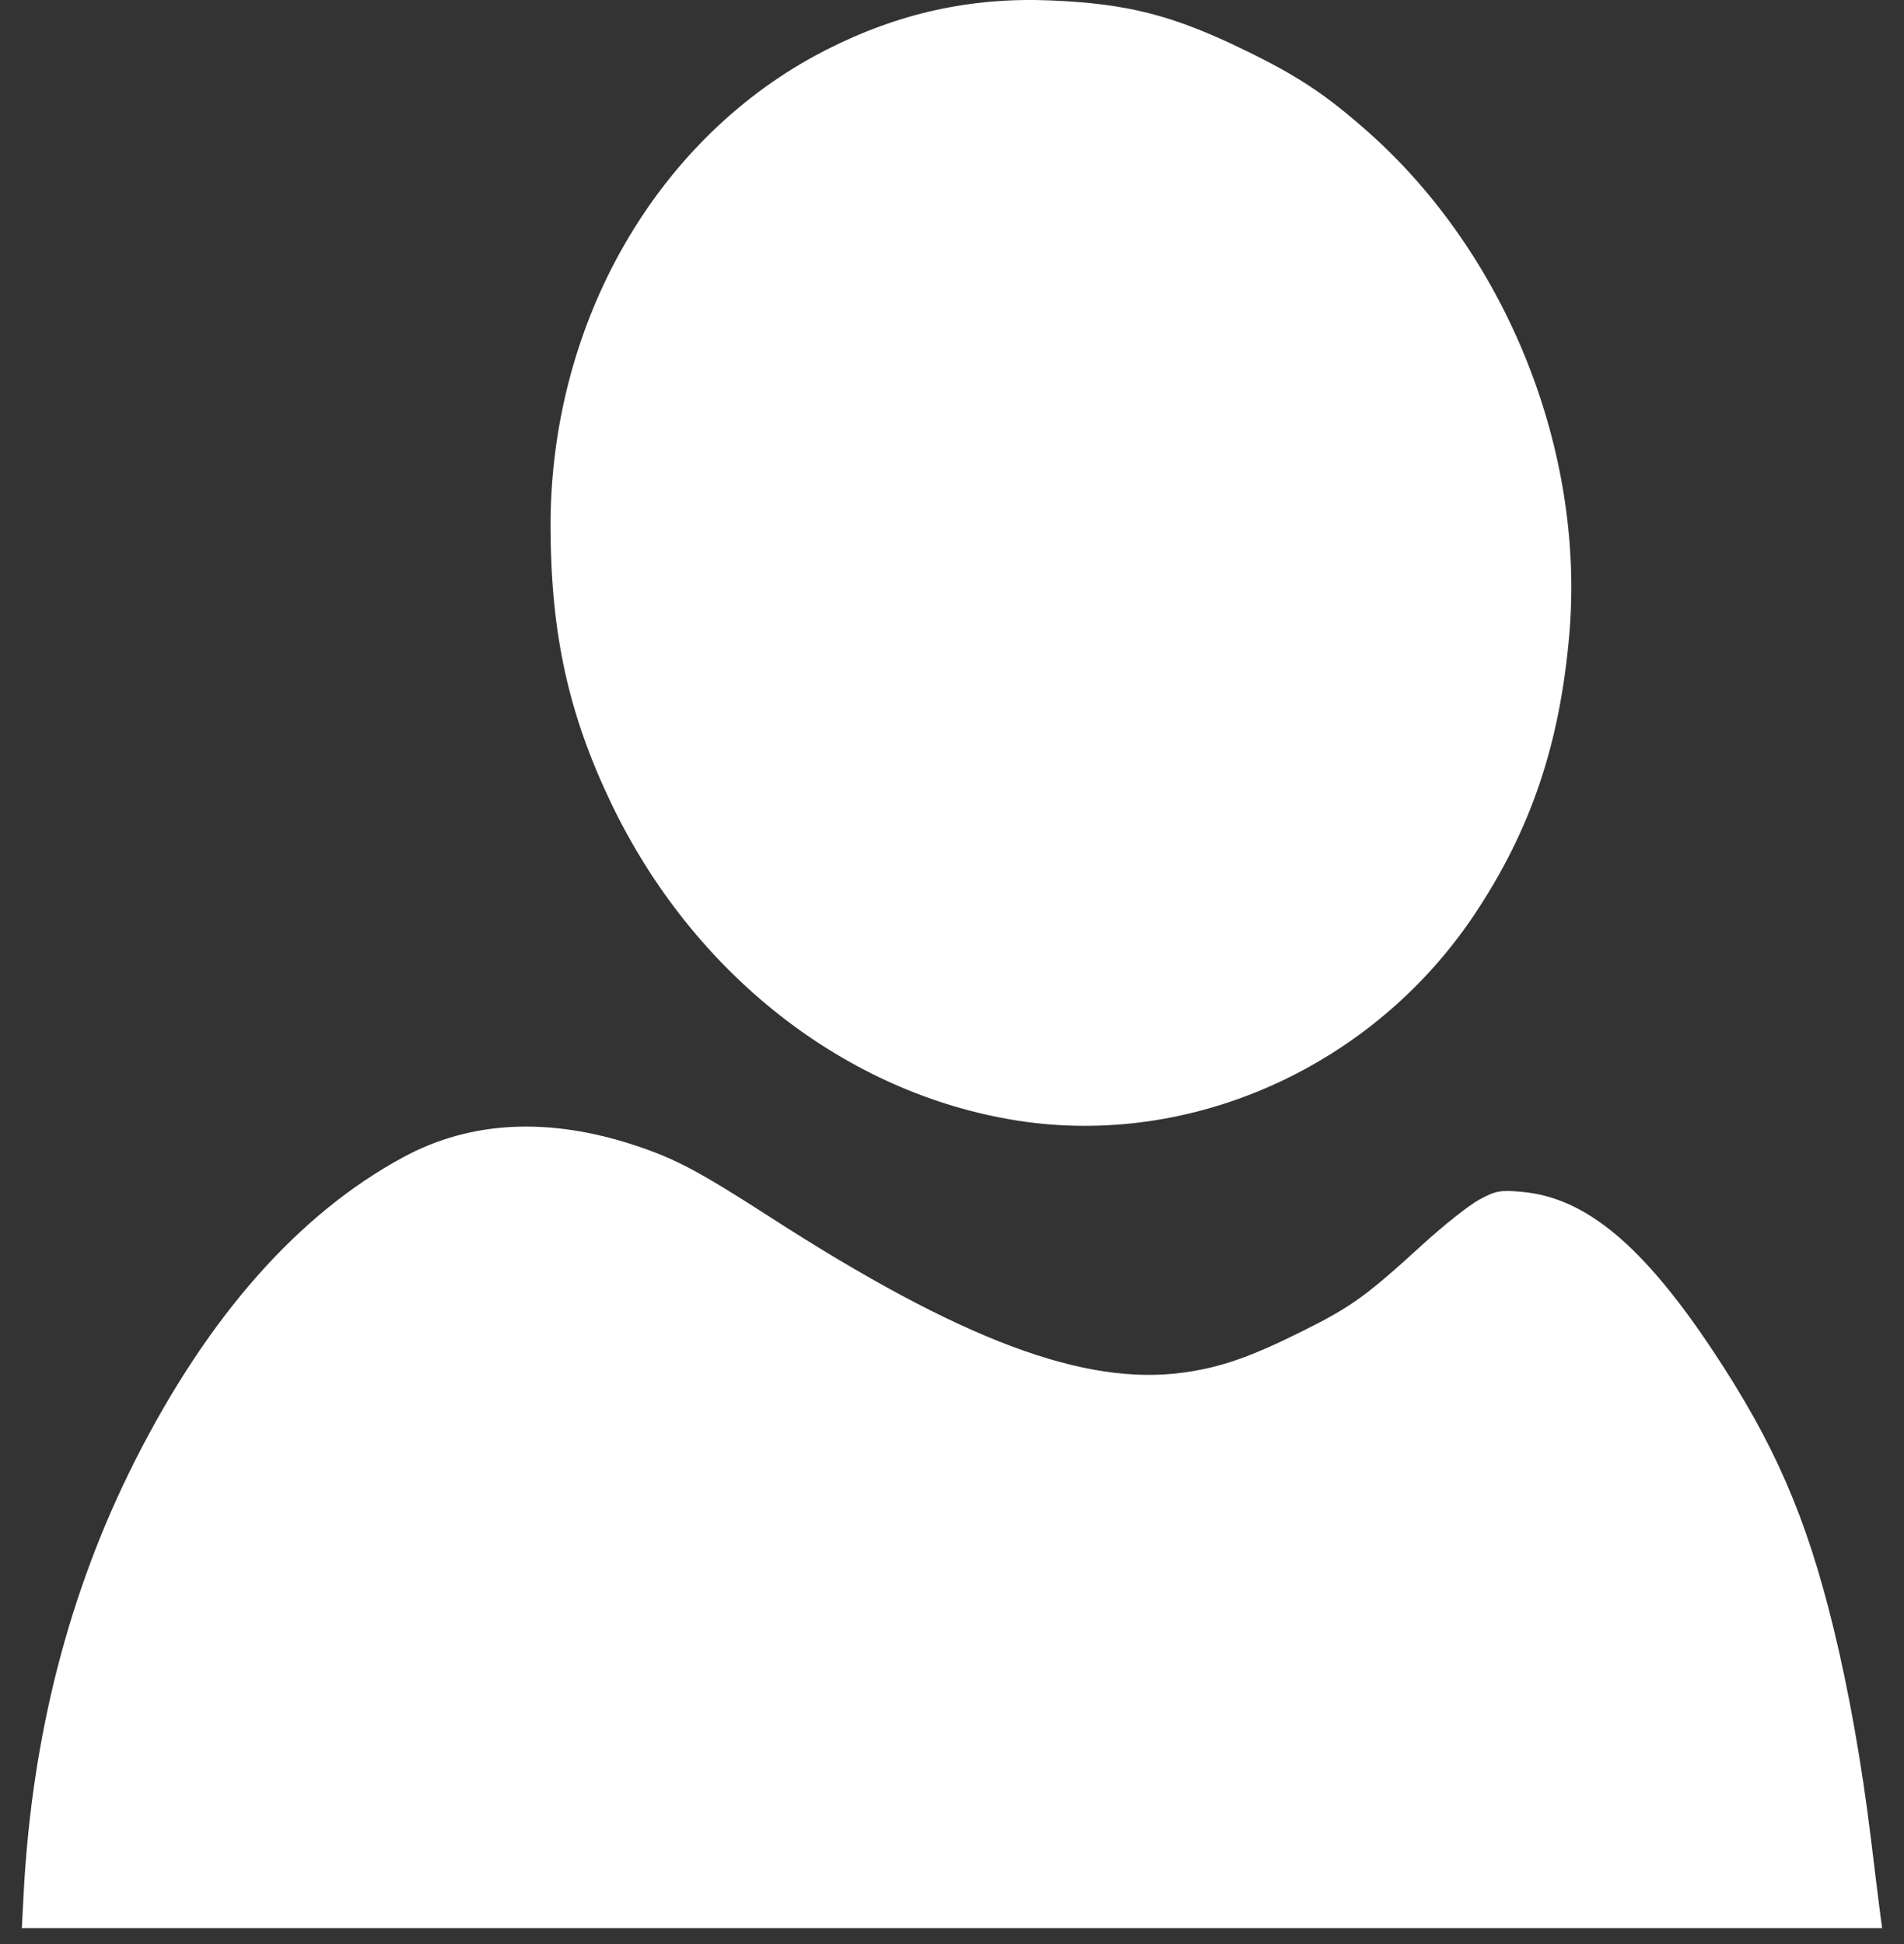 <svg width="47" height="48" viewBox="0 0 47 48" fill="none" xmlns="http://www.w3.org/2000/svg">
<rect x="0" y="0" width="47" height="48" fill="#333333" stroke="none"/>
<path d="M0.584 46.742C0.788 42.854 1.706 39.286 3.329 36.072C5.137 32.492 7.374 29.962 9.967 28.564C11.627 27.669 13.559 27.575 15.701 28.287C16.674 28.61 17.273 28.93 19.017 30.054C23.716 33.084 26.763 34.229 29.218 33.887C30.147 33.758 30.867 33.506 32.187 32.847C33.364 32.259 33.729 31.995 35.124 30.72C35.637 30.252 36.262 29.756 36.513 29.62C36.922 29.397 37.036 29.377 37.584 29.428C39.146 29.574 40.554 30.748 42.275 33.337C43.796 35.627 44.584 37.434 45.253 40.168C45.637 41.735 45.956 43.535 46.185 45.411C46.291 46.284 46.396 47.135 46.419 47.302L46.46 47.605H23.5H0.539L0.584 46.742ZM25.12 27.668C20.881 27.004 17.108 24.055 15.083 19.824C14.037 17.638 13.602 15.665 13.59 13.052C13.566 7.973 16.218 3.362 20.385 1.236C22.168 0.326 23.962 -0.071 25.927 0.01C27.842 0.09 28.951 0.374 30.736 1.243C32.031 1.873 32.716 2.326 33.747 3.236C37.185 6.271 39.133 11.13 38.737 15.678C38.501 18.384 37.785 20.497 36.399 22.575C33.899 26.324 29.43 28.342 25.12 27.668Z" fill="white"/>
</svg>
